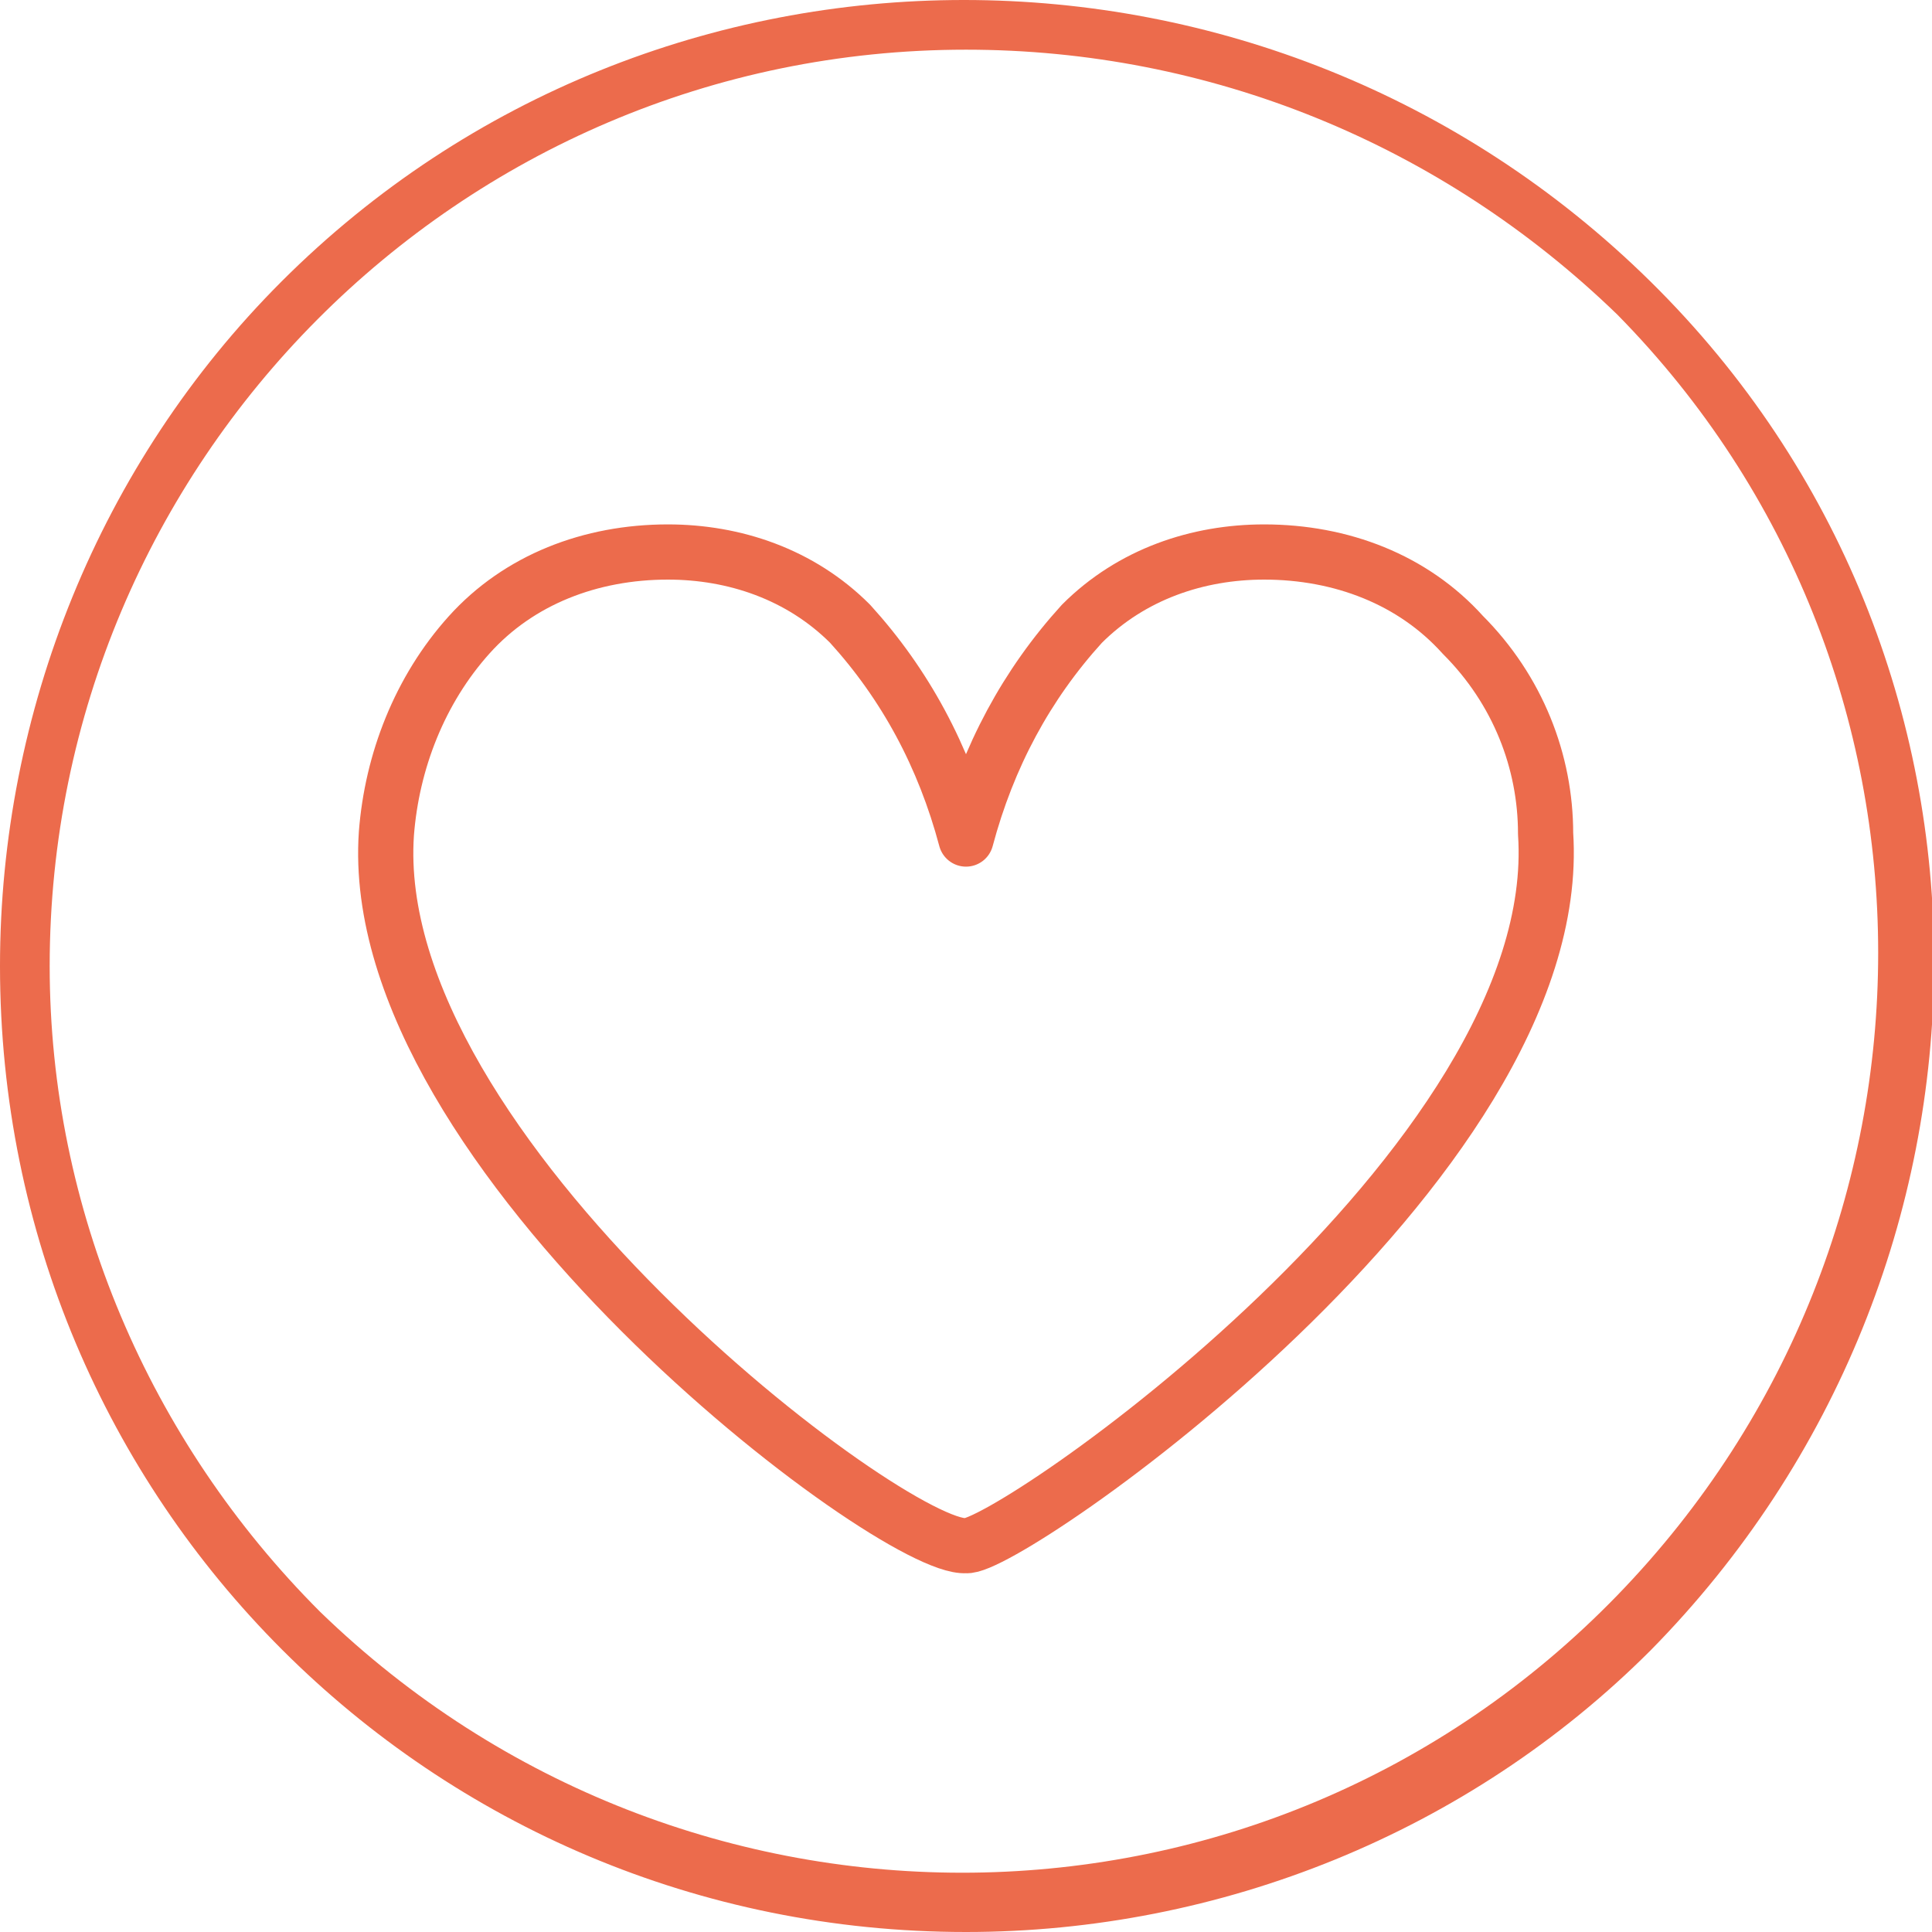 <?xml version="1.0" encoding="utf-8"?>
<!-- Generator: Adobe Illustrator 19.0.0, SVG Export Plug-In . SVG Version: 6.00 Build 0)  -->
<svg version="1.1" id="Heart_Icon" xmlns="http://www.w3.org/2000/svg" xmlns:xlink="http://www.w3.org/1999/xlink" x="0px" y="0px"
	 viewBox="-462 263 35 35" style="enable-background:new -462 263 35 35;" xml:space="preserve">
<style type="text/css">
	.st0{fill:#EC6B4C;}
	.st1{fill:none;stroke:#EC6B4C;stroke-linejoin:round;stroke-miterlimit:10;}
</style>
<path id="Fill_69" class="st0" d="M-444.5,298c-9.7,0-17.5-7.8-17.5-17.5c0-4.6,1.8-9.1,5.1-12.4c6.8-6.8,17.9-6.8,24.8,0
	s6.8,17.9,0,24.8C-435.4,296.2-439.9,298-444.5,298z M-444.5,263.9c-9.2,0-16.6,7.5-16.6,16.6c0,4.4,1.8,8.6,4.9,11.7
	c6.6,6.4,17.1,6.3,23.5-0.3c6.3-6.5,6.3-16.8,0-23.2C-435.9,265.6-440.1,263.9-444.5,263.9z"/>
<path id="Stroke_18" class="st1" d="M-446.6,274.3c-0.9-0.9-2.1-1.3-3.3-1.3c-1.4,0-2.7,0.5-3.6,1.5c-0.9,1-1.4,2.3-1.5,3.6
	c-0.4,5.8,9.2,13,10.5,12.9c0.7,0.1,10.9-6.9,10.5-12.9c0-1.3-0.5-2.6-1.5-3.6c-0.9-1-2.2-1.5-3.6-1.5c-1.2,0-2.4,0.4-3.3,1.3
	c-1,1.1-1.7,2.4-2.1,3.9C-444.9,276.7-445.6,275.4-446.6,274.3z"/>
</svg>

